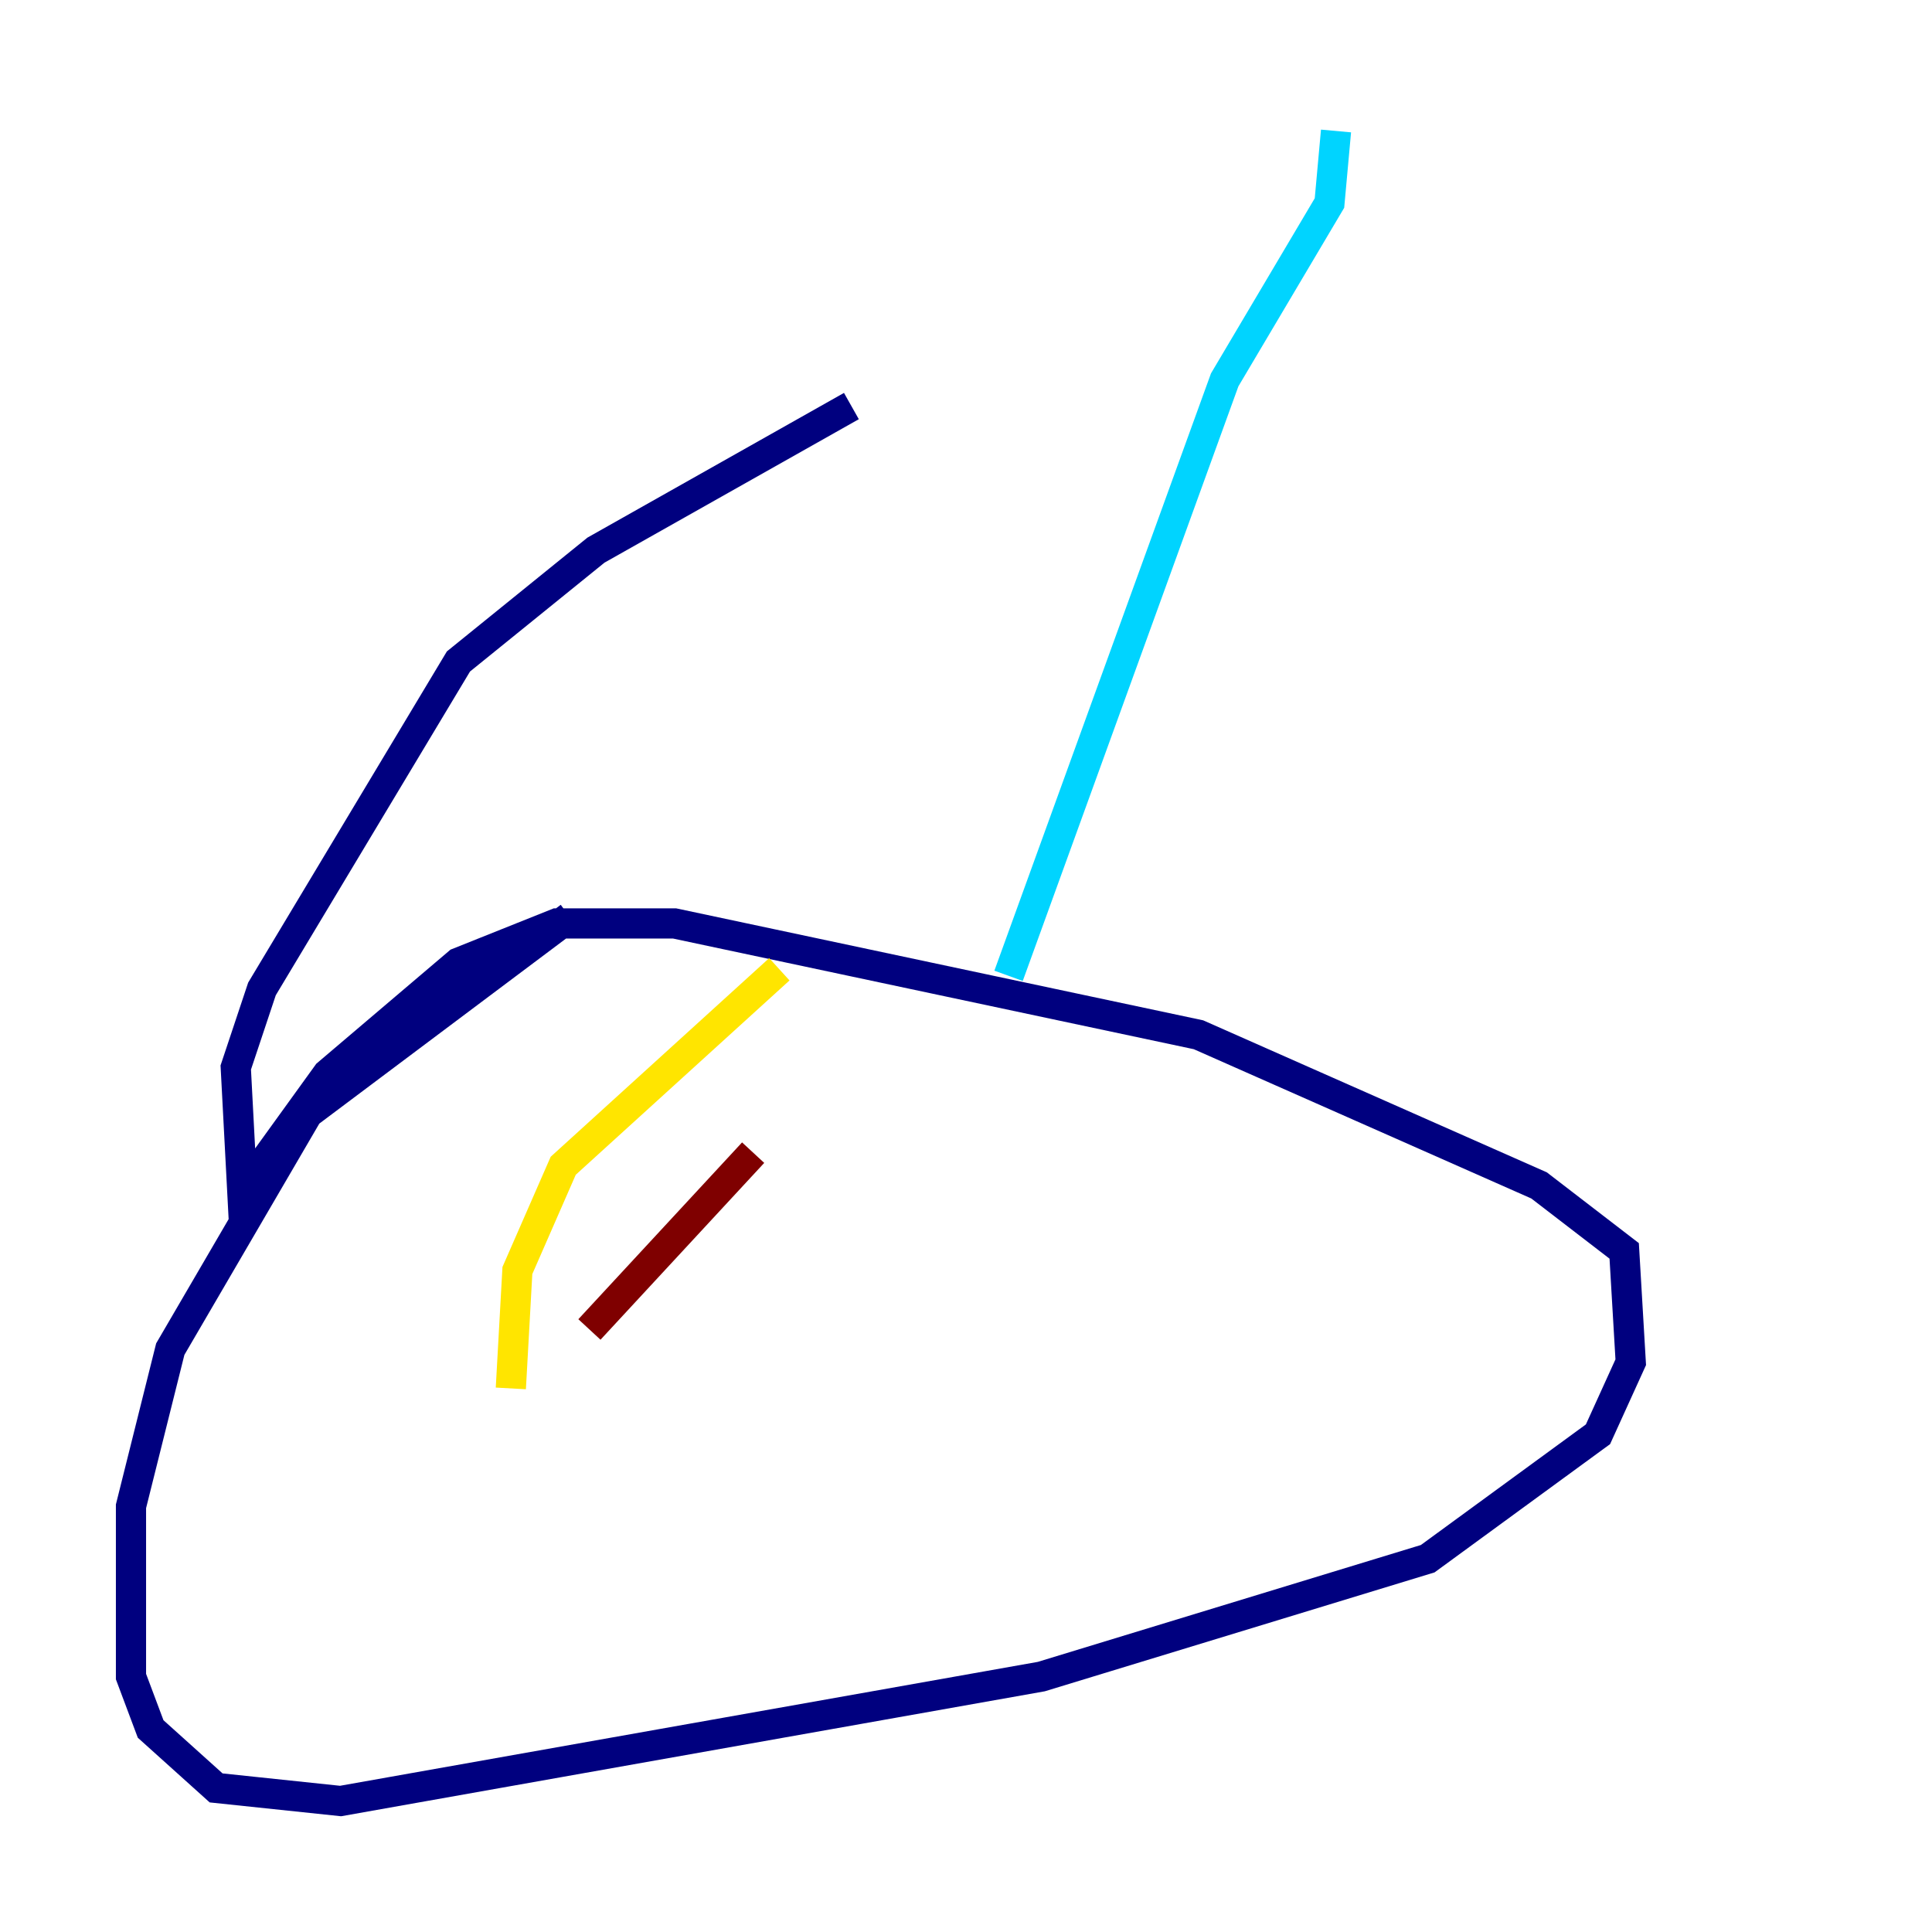 <?xml version="1.0" encoding="utf-8" ?>
<svg baseProfile="tiny" height="128" version="1.2" viewBox="0,0,128,128" width="128" xmlns="http://www.w3.org/2000/svg" xmlns:ev="http://www.w3.org/2001/xml-events" xmlns:xlink="http://www.w3.org/1999/xlink"><defs /><polyline fill="none" points="37.749,60.746 20.393,73.763 11.281,89.383 8.678,99.797 8.678,111.078 9.98,114.549 14.319,118.454 22.563,119.322 68.99,111.078 94.59,103.268 105.871,95.024 108.041,90.251 107.607,82.875 101.966,78.536 79.403,68.556 44.691,61.18 36.881,61.18 30.373,63.783 21.695,71.159 16.054,78.969 15.62,70.725 17.356,65.519 30.373,43.824 39.485,36.447 56.407,26.902" stroke="#00007f" stroke-width="2" /><polyline fill="none" points="66.82,64.651 81.139,25.166 88.081,13.451 88.515,8.678" stroke="#00d4ff" stroke-width="2" /><polyline fill="none" points="33.844,91.986 34.278,84.176 37.315,77.234 51.634,64.217" stroke="#ffe500" stroke-width="2" /><polyline fill="none" points="39.051,88.081 49.898,76.366" stroke="#7f0000" stroke-width="2" /></svg>
